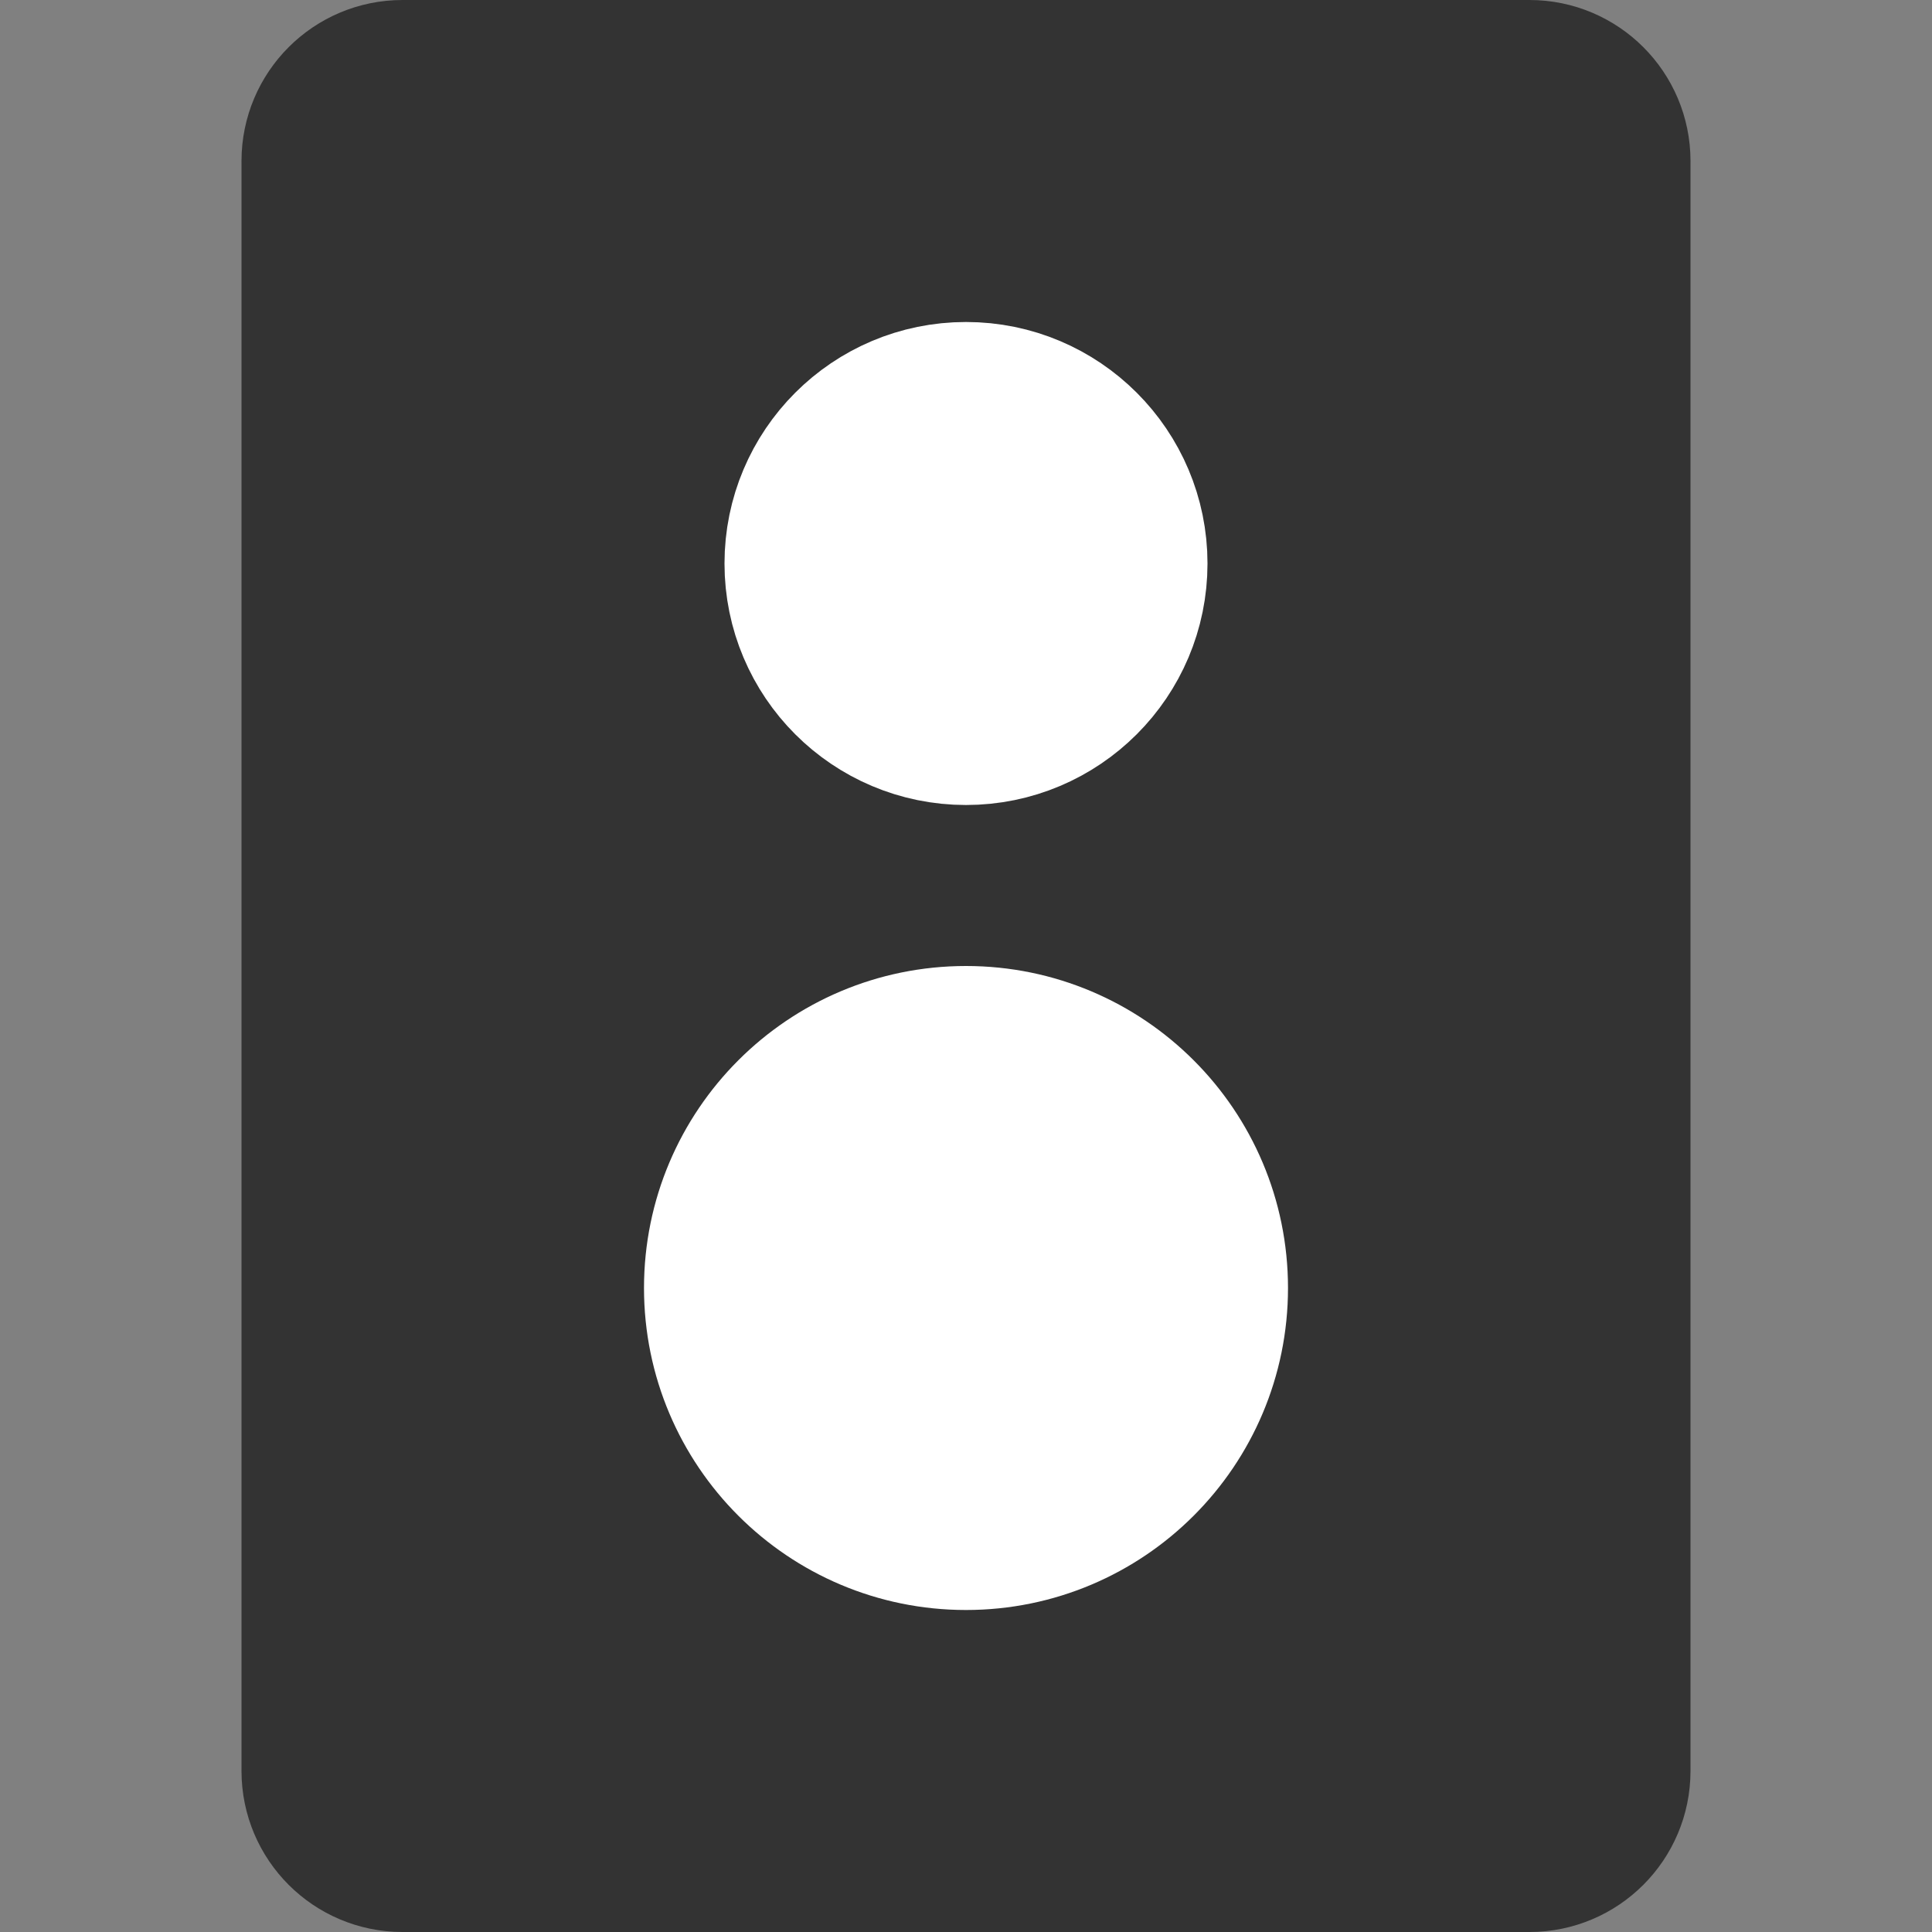 <svg width="24" height="24" viewBox="0 0 24 24" fill="none" xmlns="http://www.w3.org/2000/svg">
<rect x="0" y="0" width="24" height="24" fill="#808080" stroke="none"/>
<path d="M19 1H5C4.448 1 4 1.448 4 2V22C4 22.552 4.448 23 5 23H19C19.552 23 20 22.552 20 22V2C20 1.448 19.552 1 19 1Z" fill="#333333" stroke="#333333" stroke-width="2" stroke-linejoin="round"/>
<path d="M12 19C13.657 19 15 17.657 15 16C15 14.343 13.657 13 12 13C10.343 13 9 14.343 9 16C9 17.657 10.343 19 12 19Z" fill="white" stroke="white" stroke-width="2" stroke-linejoin="round"/>
<path d="M12 9C13.104 9 14 8.105 14 7C14 5.895 13.104 5 12 5C10.895 5 10 5.895 10 7C10 8.105 10.895 9 12 9Z" fill="white" stroke="white" stroke-width="2" stroke-linejoin="round"/>
</svg>
